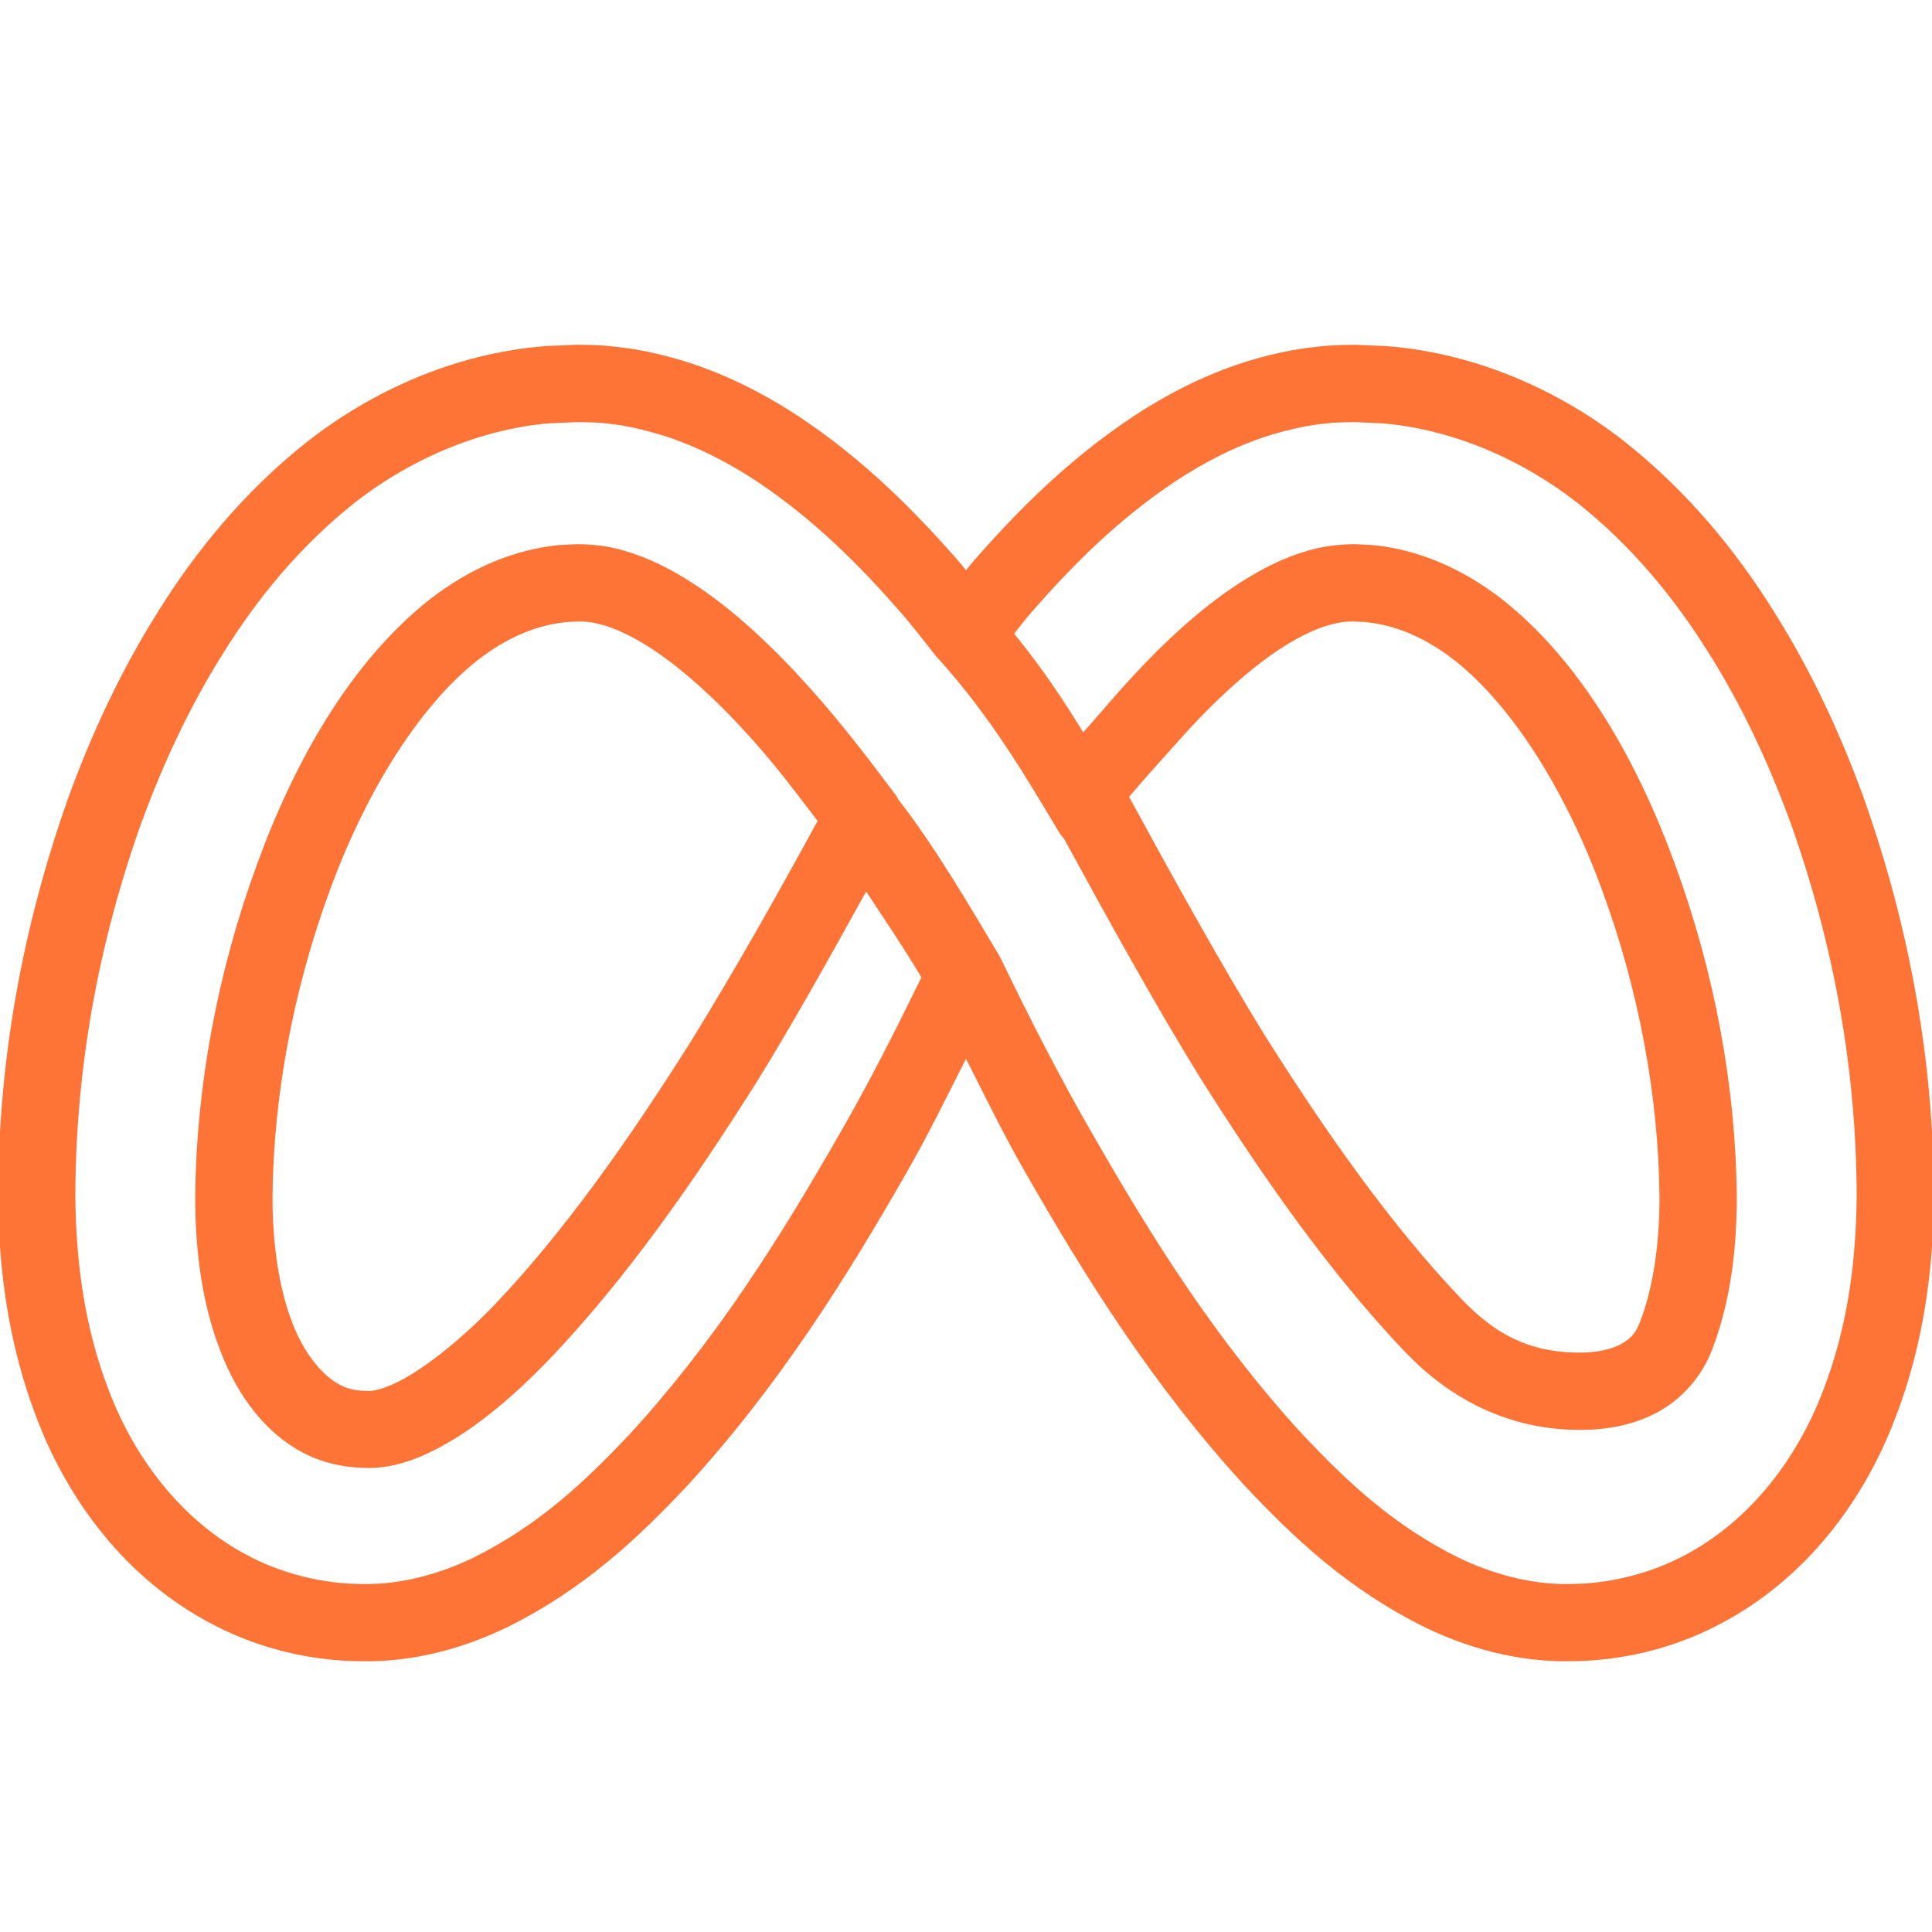 <svg width="75" height="75" viewBox="0 0 75 75" fill="none" xmlns="http://www.w3.org/2000/svg">
<g clip-path="url(#clip0_7_358)">
<path d="M22.421 13.383C22.393 13.383 22.366 13.384 22.339 13.386L21.17 13.435C21.151 13.437 21.133 13.439 21.114 13.441C17.621 13.726 14.41 15.198 11.924 17.15L11.918 17.153C9.479 19.086 7.613 21.378 6.144 23.73C4.662 26.082 3.539 28.529 2.64 30.996C2.639 31.001 2.638 31.006 2.637 31.011C0.885 35.959 -0.059 41.098 -0.076 46.412C-0.076 46.418 -0.076 46.424 -0.076 46.43C-0.053 49.204 0.299 52.173 1.462 55.148C2.612 58.126 4.803 61.298 8.358 63.111H8.361L8.364 63.114C10.132 64.022 12.1 64.477 14.004 64.488C16.16 64.535 18.119 63.926 19.667 63.179C19.672 63.177 19.677 63.175 19.682 63.173C22.714 61.67 24.814 59.652 26.607 57.753C26.612 57.748 26.617 57.743 26.622 57.738C30.2 53.85 32.822 49.663 35.212 45.486V45.483C36.039 44.045 36.755 42.568 37.5 41.101C38.246 42.569 38.96 44.047 39.788 45.486C42.178 49.661 44.8 53.85 48.378 57.738C48.383 57.743 48.388 57.748 48.393 57.753C50.187 59.653 52.285 61.672 55.318 63.173C55.323 63.175 55.328 63.177 55.333 63.179C56.881 63.927 58.841 64.533 60.996 64.488C62.9 64.477 64.868 64.022 66.636 63.114L66.642 63.111C70.194 61.298 72.384 58.13 73.535 55.154C74.7 52.177 75.053 49.206 75.076 46.43C75.076 46.424 75.076 46.418 75.076 46.412C75.059 41.099 74.114 35.959 72.363 31.011C72.362 31.007 72.361 31.003 72.36 30.999C71.463 28.532 70.341 26.083 68.859 23.733C67.389 21.381 65.521 19.089 63.082 17.156L63.076 17.15C60.59 15.198 57.379 13.726 53.886 13.441C53.868 13.44 53.851 13.439 53.833 13.438L52.664 13.386C52.636 13.385 52.607 13.385 52.579 13.386C52.181 13.39 51.686 13.393 51.155 13.459C50.176 13.554 49.272 13.768 48.445 14.019C48.441 14.02 48.438 14.021 48.434 14.021C46.724 14.554 45.253 15.337 43.977 16.175L43.972 16.181C41.441 17.867 39.489 19.841 37.787 21.788C37.681 21.91 37.601 22.019 37.5 22.14C37.4 22.02 37.321 21.909 37.216 21.788L37.213 21.785C35.51 19.841 33.562 17.868 31.031 16.181C31.028 16.179 31.025 16.177 31.023 16.175C29.746 15.338 28.275 14.554 26.566 14.021C26.562 14.021 26.559 14.02 26.555 14.019C25.727 13.768 24.823 13.551 23.845 13.456C23.315 13.39 22.819 13.387 22.421 13.383ZM22.43 16.386C22.823 16.39 23.213 16.397 23.49 16.433C23.508 16.435 23.525 16.437 23.543 16.439C24.262 16.507 24.97 16.675 25.682 16.89H25.688C27.059 17.32 28.269 17.956 29.376 18.683C31.596 20.165 33.341 21.918 34.957 23.763C35.408 24.281 35.838 24.845 36.308 25.436C36.312 25.441 36.315 25.445 36.319 25.45L36.325 25.456C36.346 25.481 36.367 25.506 36.39 25.529C38.508 27.863 39.949 30.37 41.089 32.27C41.148 32.371 41.219 32.465 41.3 32.549C42.957 35.589 44.838 39.002 46.579 41.818C46.581 41.822 46.583 41.826 46.585 41.83C48.994 45.65 51.613 49.414 54.595 52.535L54.601 52.538C56.21 54.207 58.454 55.509 61.327 55.509C62.34 55.509 63.366 55.338 64.304 54.844C65.24 54.35 66.053 53.487 66.472 52.374C67.165 50.568 67.429 48.512 67.421 46.427V46.418C67.38 42.119 66.538 37.706 65.057 33.648L65.054 33.642C63.593 29.589 61.393 25.696 58.312 23.265C58.309 23.262 58.305 23.259 58.301 23.256C56.755 22.062 55.043 21.321 53.247 21.155C53.224 21.154 53.2 21.153 53.177 21.152L52.611 21.126C52.571 21.124 52.531 21.124 52.491 21.126C52.406 21.129 52.206 21.13 51.952 21.158C51.483 21.191 51.087 21.29 50.742 21.384C50.734 21.387 50.727 21.39 50.719 21.393C49.861 21.642 49.017 22.059 48.182 22.594H48.179C46.504 23.667 44.943 25.157 43.491 26.786C42.936 27.407 42.486 27.951 42.05 28.427C41.288 27.198 40.506 25.996 39.369 24.598C39.591 24.32 39.818 24.023 40.043 23.766L40.046 23.763C41.662 21.915 43.409 20.162 45.633 18.68C46.74 17.954 47.949 17.316 49.324 16.887H49.327C50.035 16.673 50.742 16.509 51.46 16.441C51.478 16.44 51.495 16.438 51.513 16.436C51.798 16.398 52.197 16.39 52.602 16.386H52.611L53.643 16.433H53.645C56.439 16.661 59.155 17.889 61.222 19.512H61.225C63.34 21.19 64.989 23.2 66.316 25.324L66.319 25.327C67.665 27.461 68.697 29.711 69.539 32.024C71.18 36.667 72.058 41.45 72.076 46.403V46.412C72.076 46.415 72.076 46.418 72.076 46.421C72.053 48.958 71.733 51.531 70.743 54.062L70.74 54.067C69.794 56.515 68.006 59.049 65.273 60.442H65.27C63.949 61.122 62.403 61.483 60.973 61.491C60.964 61.491 60.955 61.491 60.946 61.491C59.404 61.526 57.861 61.068 56.64 60.477H56.637C54.077 59.208 52.301 57.522 50.587 55.708L50.584 55.705C47.24 52.071 44.742 48.096 42.393 43.992L42.39 43.989C41.127 41.794 39.967 39.523 38.862 37.233C38.859 37.226 38.854 37.22 38.851 37.213C38.832 37.173 38.811 37.134 38.789 37.096C38.786 37.092 38.783 37.085 38.78 37.081C38.776 37.073 38.771 37.065 38.766 37.058C37.698 35.265 36.276 32.832 34.875 31.04C34.839 30.967 34.797 30.898 34.749 30.832C34.738 30.817 34.725 30.803 34.714 30.788C33.676 29.399 32.634 28.045 31.509 26.786C30.057 25.157 28.496 23.667 26.821 22.594H26.818C25.983 22.059 25.139 21.642 24.281 21.393C24.276 21.391 24.271 21.389 24.267 21.387C23.913 21.288 23.51 21.188 23.042 21.155C22.793 21.128 22.593 21.129 22.509 21.126C22.469 21.124 22.429 21.124 22.389 21.126L21.823 21.152C21.8 21.153 21.776 21.154 21.753 21.155C19.957 21.321 18.244 22.062 16.699 23.256C16.695 23.259 16.691 23.262 16.688 23.265C13.605 25.696 11.404 29.593 9.943 33.648C8.462 37.706 7.62 42.119 7.579 46.418V46.427C7.573 48.513 7.837 50.571 8.531 52.377V52.383C9.222 54.219 10.326 55.641 11.763 56.394H11.766L11.769 56.397C12.456 56.758 13.259 56.962 14.104 56.98C14.865 57.023 15.645 56.845 16.471 56.481L16.477 56.476C18.183 55.714 19.82 54.326 21.322 52.77L21.328 52.764C24.308 49.642 26.928 45.881 29.338 42.062C29.341 42.058 29.344 42.054 29.347 42.05C30.844 39.627 32.232 37.121 33.624 34.608C34.365 35.73 35.09 36.802 35.769 37.942C34.769 39.988 33.741 42.024 32.61 43.989L32.607 43.992C30.258 48.097 27.76 52.071 24.416 55.705L24.413 55.708C22.7 57.522 20.918 59.209 18.355 60.48C17.133 61.07 15.595 61.527 14.057 61.491C14.047 61.491 14.037 61.491 14.027 61.491C12.598 61.483 11.051 61.122 9.729 60.442L9.727 60.44C6.995 59.048 5.206 56.515 4.26 54.067L4.257 54.062C3.267 51.531 2.947 48.958 2.924 46.421V46.403C2.942 41.445 3.817 36.66 5.461 32.016L5.464 32.01C6.306 29.701 7.34 27.458 8.684 25.327L8.687 25.321C10.016 23.195 11.663 21.185 13.781 19.506C15.848 17.884 18.565 16.658 21.357 16.43H21.36L22.43 16.386ZM22.477 24.126C22.59 24.129 22.696 24.132 22.696 24.132C22.739 24.138 22.782 24.142 22.825 24.144C22.927 24.149 23.156 24.193 23.443 24.273C23.927 24.413 24.552 24.705 25.204 25.122C26.52 25.966 27.933 27.28 29.27 28.781V28.784C30.103 29.715 30.918 30.787 31.74 31.869C30.138 34.802 28.52 37.676 26.801 40.459C24.441 44.199 21.913 47.808 19.16 50.692C17.822 52.077 16.321 53.259 15.261 53.733C14.702 53.979 14.424 54.005 14.268 53.994C14.239 53.992 14.211 53.991 14.183 53.991C13.76 53.986 13.478 53.907 13.16 53.739L13.157 53.736C12.59 53.44 11.826 52.627 11.335 51.316C11.334 51.312 11.333 51.309 11.332 51.305C10.826 49.991 10.574 48.262 10.579 46.447V46.441V46.438C10.617 42.516 11.398 38.413 12.765 34.67L12.768 34.664C14.102 30.96 16.17 27.5 18.542 25.626C19.717 24.719 20.859 24.255 22.023 24.146L22.477 24.126ZM52.523 24.126L52.977 24.146C54.139 24.255 55.28 24.718 56.455 25.623C58.829 27.499 60.898 30.959 62.232 34.664L62.235 34.67C63.603 38.415 64.384 42.522 64.421 46.447C64.427 48.261 64.177 49.989 63.671 51.305C63.669 51.309 63.667 51.312 63.665 51.316C63.492 51.778 63.271 51.995 62.903 52.19C62.535 52.383 61.989 52.509 61.327 52.509C59.304 52.509 57.995 51.735 56.766 50.461C54.015 47.582 51.487 43.978 49.131 40.242L49.122 40.23C47.407 37.455 45.495 33.991 43.831 30.935C44.414 30.241 44.875 29.74 45.73 28.784V28.781C47.067 27.28 48.48 25.966 49.796 25.122L49.799 25.119C50.448 24.704 51.072 24.416 51.554 24.275L51.557 24.273C51.848 24.194 52.081 24.149 52.175 24.144C52.218 24.142 52.261 24.138 52.304 24.132C52.304 24.132 52.41 24.129 52.523 24.126Z" fill="#FE7336"/>
</g>
<defs>
<clipPath id="clip0_7_358">
<rect width="75" height="75" fill="white"/>
</clipPath>
</defs>
</svg>
